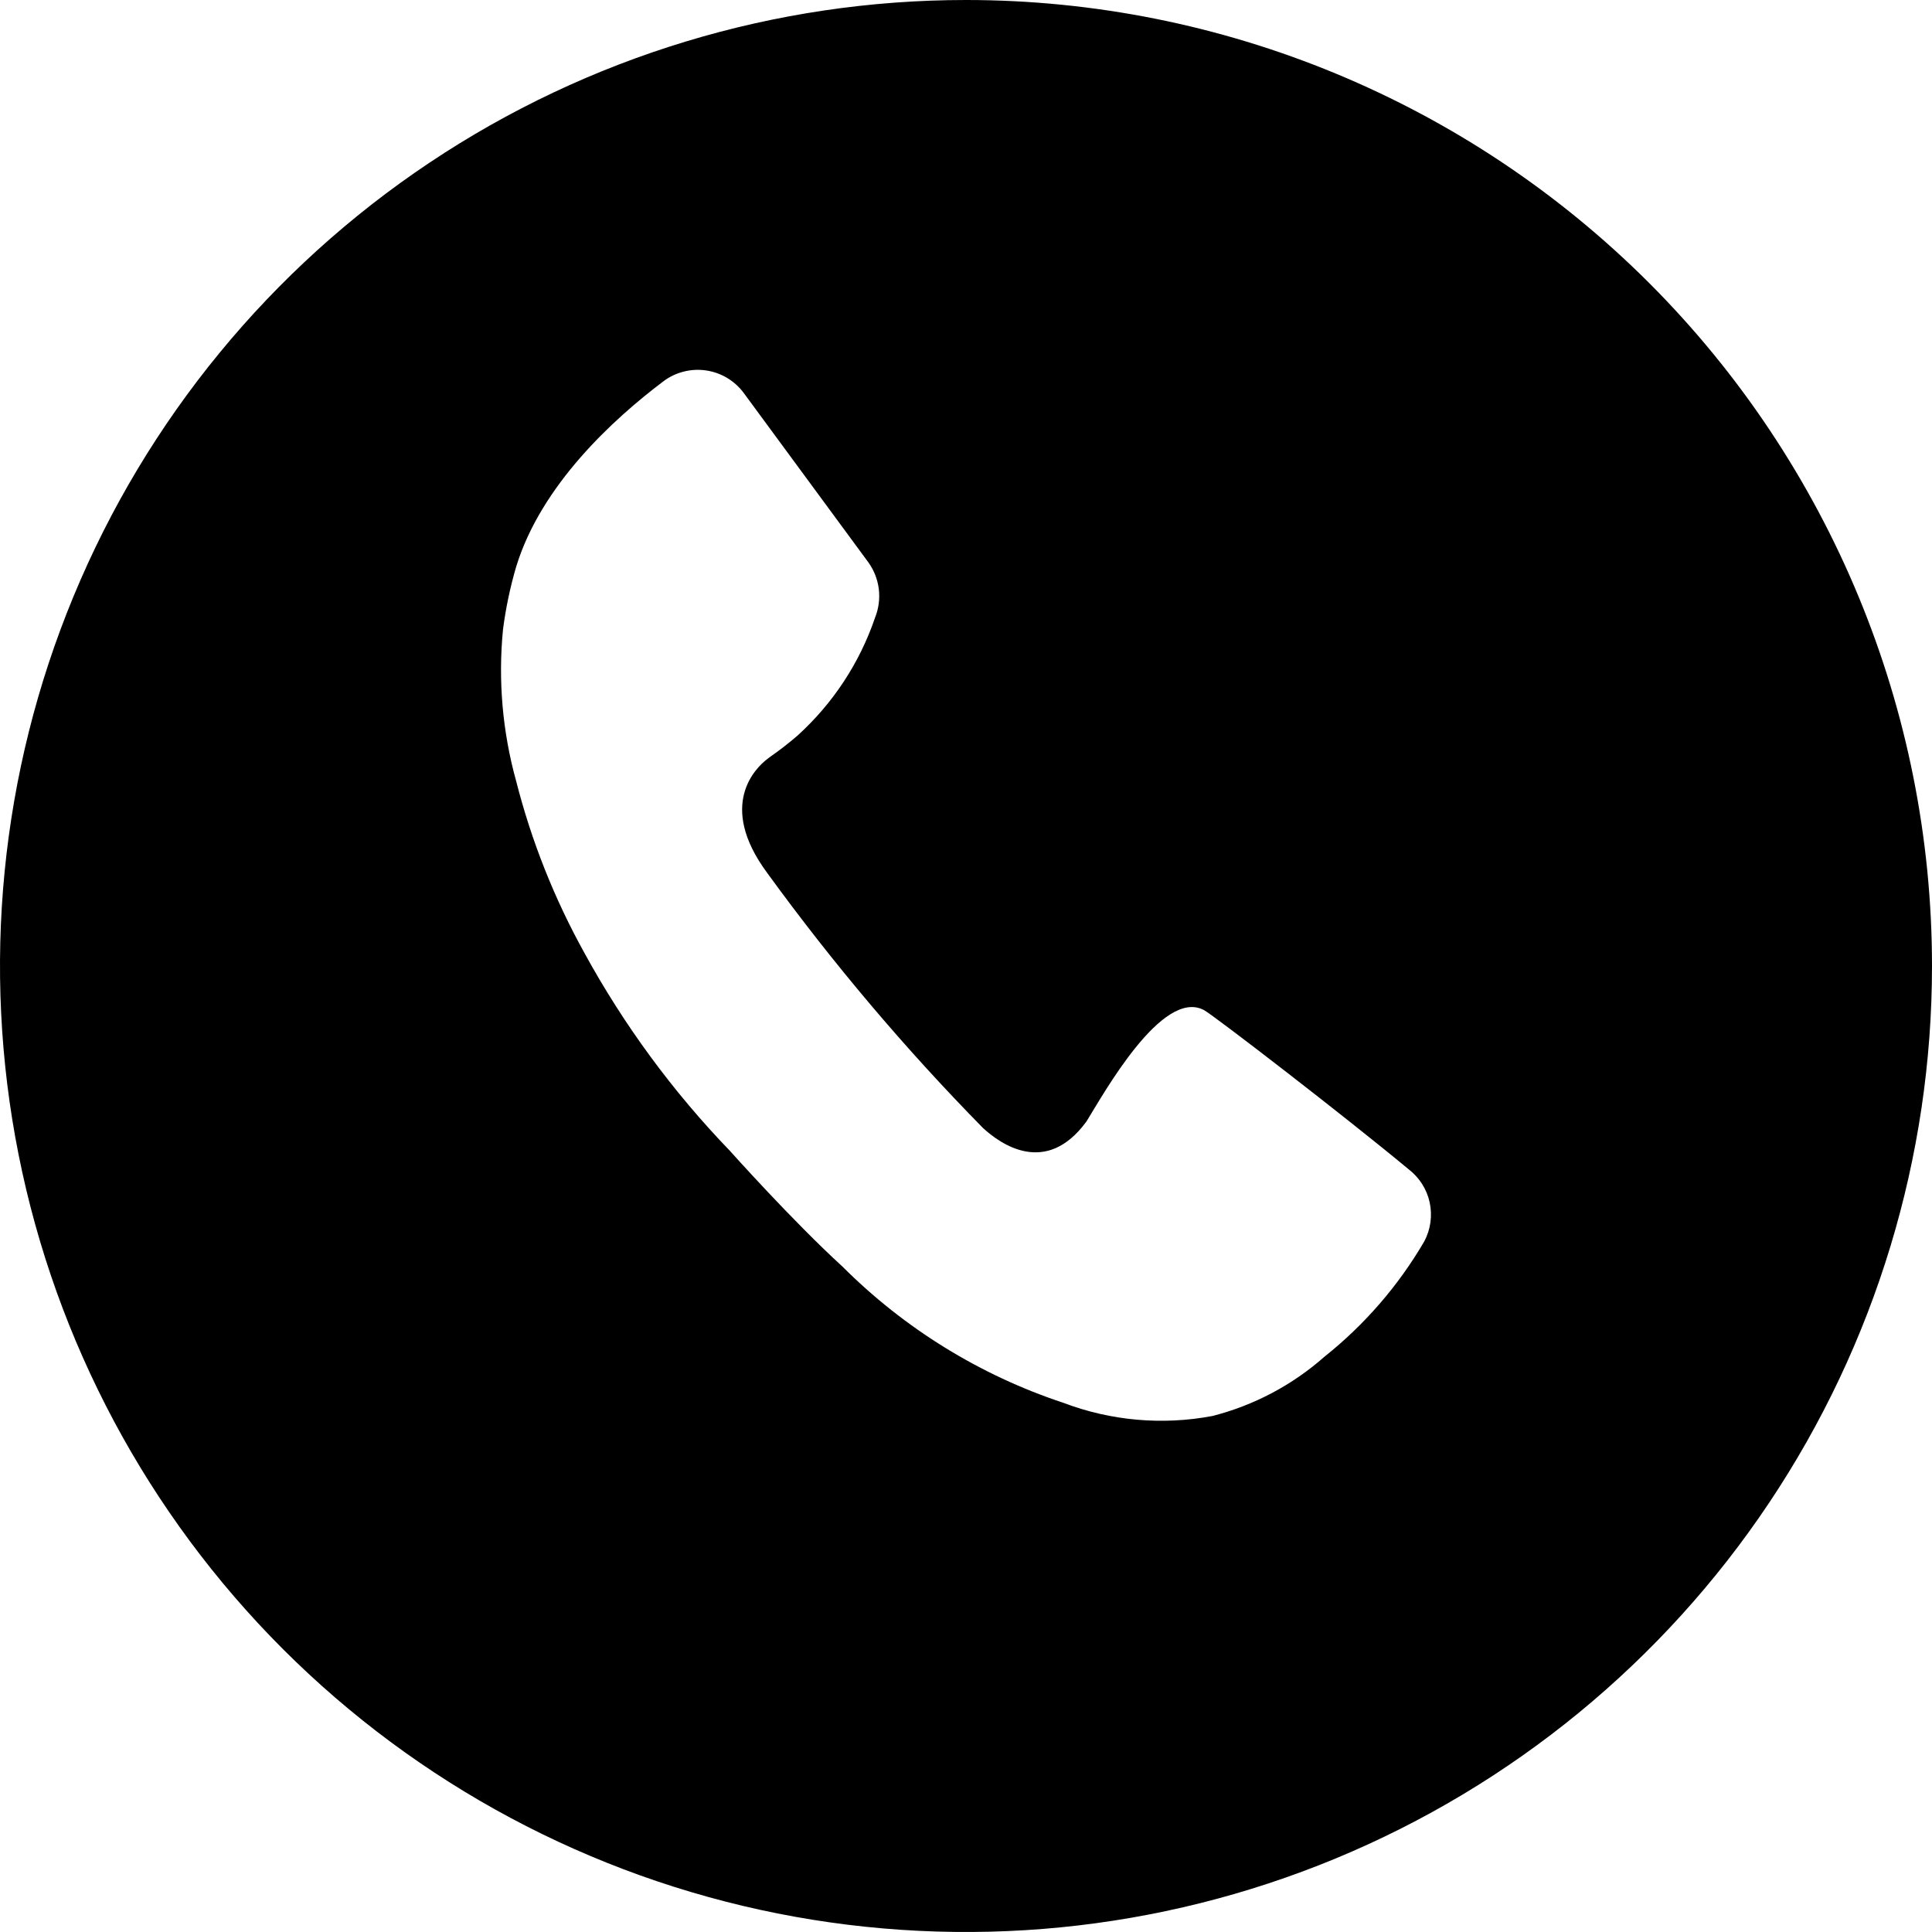 <svg width="50" height="50" viewBox="0 0 50 50" fill="none" xmlns="http://www.w3.org/2000/svg">
<path d="M25 0C20.055 0 15.222 1.466 11.111 4.213C7 6.96 3.795 10.865 1.903 15.433C0.011 20.001 -0.484 25.028 0.48 29.877C1.445 34.727 3.826 39.181 7.322 42.678C10.819 46.174 15.273 48.555 20.123 49.52C24.972 50.484 29.999 49.989 34.567 48.097C39.135 46.205 43.04 43.001 45.787 38.889C48.534 34.778 50 29.945 50 25C50 18.37 47.366 12.011 42.678 7.322C37.989 2.634 31.63 0 25 0V0ZM36.859 32.129C36.19 33.275 35.314 34.286 34.276 35.112C33.444 35.847 32.448 36.374 31.371 36.647C30.081 36.889 28.75 36.771 27.523 36.306C25.366 35.592 23.406 34.383 21.8 32.776C20.512 31.6 18.894 29.788 18.894 29.788C17.414 28.254 16.146 26.529 15.123 24.659C14.347 23.26 13.754 21.768 13.359 20.218C13.004 18.94 12.888 17.608 13.018 16.288C13.089 15.739 13.203 15.196 13.359 14.665C14.006 12.553 15.871 10.847 17.165 9.871C17.321 9.752 17.5 9.666 17.69 9.618C17.881 9.569 18.078 9.558 18.273 9.587C18.467 9.615 18.654 9.682 18.822 9.783C18.99 9.885 19.137 10.018 19.253 10.177L22.477 14.559C22.622 14.763 22.714 15 22.744 15.249C22.773 15.498 22.74 15.75 22.647 15.982C22.248 17.157 21.555 18.209 20.635 19.041C20.404 19.24 20.163 19.427 19.912 19.6V19.6L19.853 19.647C19.576 19.859 18.547 20.823 19.853 22.588C21.55 24.925 23.417 27.134 25.441 29.194V29.194C25.877 29.594 27.065 30.465 28.118 29.023C28.553 28.323 30.076 25.565 31.159 26.141C31.418 26.282 34.788 28.877 36.453 30.259C36.732 30.472 36.926 30.777 37 31.119C37.074 31.462 37.024 31.82 36.859 32.129V32.129Z" fill="black"/>
</svg>
